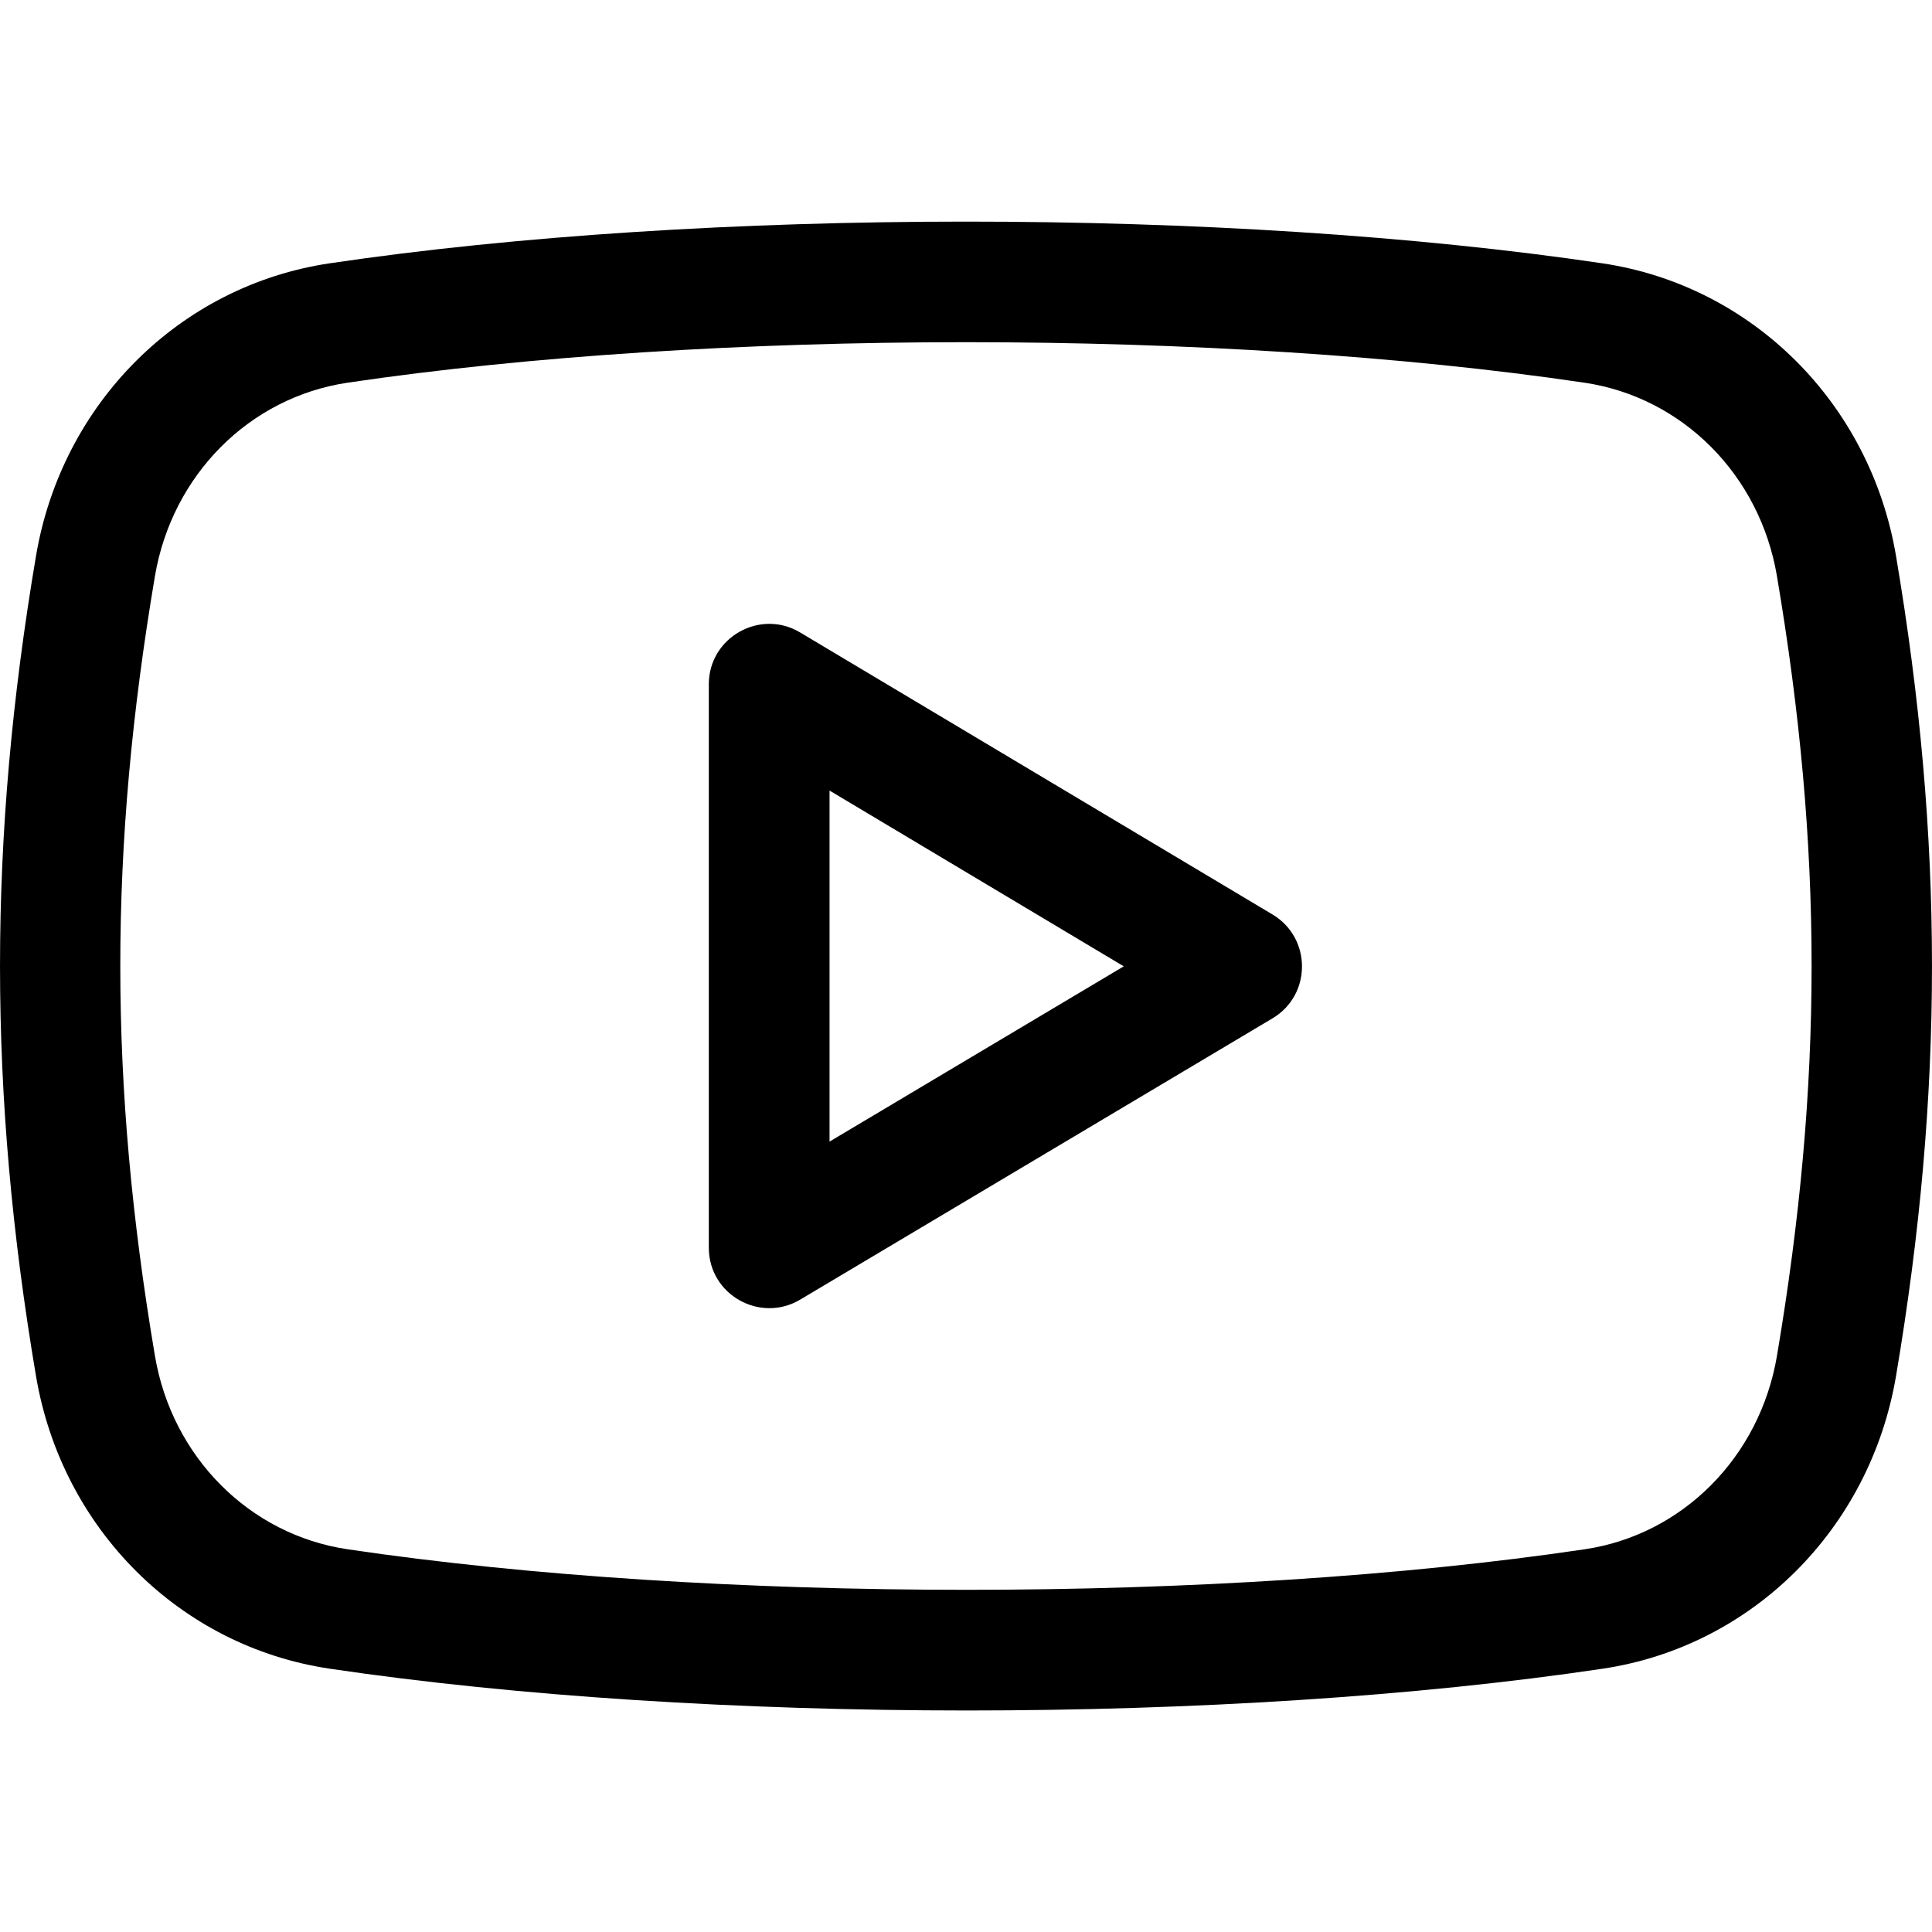 <svg width="35" height="35" viewBox="0 0 35 35" fill="none" xmlns="http://www.w3.org/2000/svg">
<g clip-path="url(#clip0)">
<path d="M14.494 11.457C13.77 11.024 12.841 11.547 12.841 12.396V22.604C12.841 23.457 13.771 23.974 14.494 23.545L23.053 18.448C23.765 18.024 23.764 16.994 23.055 16.568L14.494 11.457ZM15.028 20.681V14.322L20.358 17.506L15.028 20.681Z" fill="black"/>
<path d="M29.027 4.77C22.241 3.763 12.762 3.763 5.973 4.77C3.258 5.173 1.119 7.305 0.652 10.073C-0.217 15.21 -0.217 19.791 0.652 24.927C1.119 27.697 3.258 29.827 5.973 30.23C9.374 30.734 13.446 30.987 17.516 30.987C21.579 30.987 25.64 30.736 29.028 30.231C31.741 29.829 33.879 27.698 34.348 24.929C35.217 19.791 35.217 15.209 34.348 10.071C33.882 7.305 31.742 5.173 29.027 4.77ZM32.191 24.564C31.881 26.396 30.481 27.805 28.706 28.067C22.117 29.046 12.9 29.046 6.294 28.066C4.518 27.802 3.116 26.394 2.807 24.563C1.97 19.613 1.97 15.388 2.807 10.436C3.118 8.604 4.518 7.198 6.296 6.933C9.594 6.444 13.548 6.199 17.498 6.199C21.452 6.199 25.406 6.444 28.704 6.933C30.481 7.197 31.882 8.604 32.191 10.436C33.028 15.388 33.028 19.613 32.191 24.564Z" fill="black"/>
</g>
<defs>
<clipPath id="clip0">
<rect width="35" height="35" fill="white"/>
</clipPath>
</defs>
</svg>
